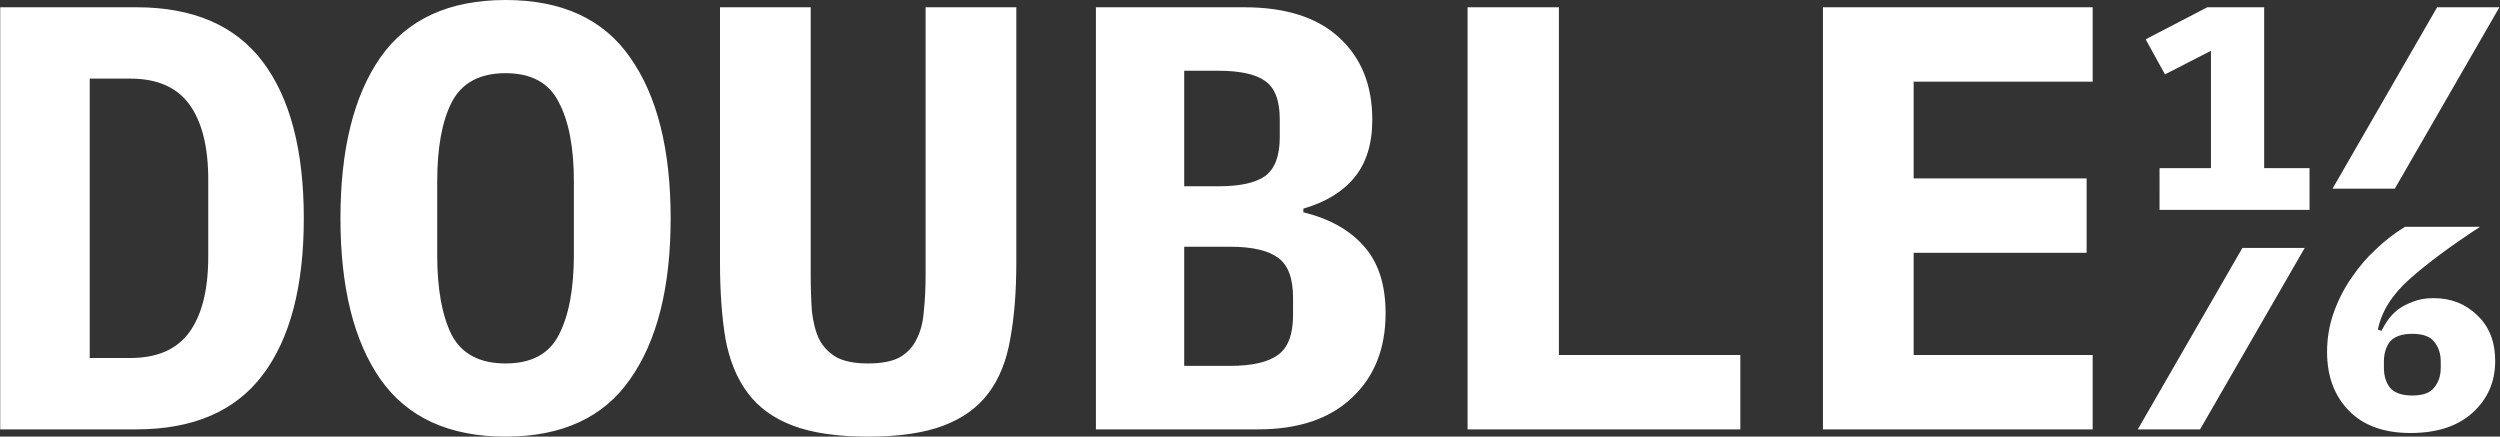<svg fill="none" height="361" viewBox="0 0 2067 361" width="2067" xmlns="http://www.w3.org/2000/svg">
    <rect x="0" y="0" width="2067" height="361" fill="#333333" stroke="none"/>
    <path d="m.184 6h112.5c47 0 81.833 15 104.5 45 22.666 30 34 73.167 34 129.5s-11.334 99.5-34 129.5c-22.667 30-57.5 45-104.5 45h-112.5zm107.5 290c22.333 0 38.666-7.167 49-21.5 10.333-14.333 15.5-35.167 15.5-62.5v-63.5c0-27-5.167-47.667-15.5-62-10.334-14.333-26.667-21.5-49-21.5h-33.5v231zm310.304 65c-46.666 0-81.166-15.833-103.5-47.5-22-31.667-33-76-33-133s11-101.333 33-133c22.334-31.667 56.834-47.5 103.5-47.5 46.667 0 81 15.833 103 47.5 22.334 31.667 33.5 76 33.5 133s-11.166 101.333-33.5 133c-22 31.667-56.333 47.5-103 47.5zm0-60.5c21.334 0 36-7.833 44-23.5 8.334-16 12.5-38.167 12.5-66.5v-60.5c0-28-4.166-49.833-12.5-65.5-8-16-22.666-24-44-24-21.333 0-36.166 8-44.5 24-8 15.667-12 37.5-12 65.5v61c0 28 4 50 12 66 8.334 15.667 23.167 23.5 44.5 23.5zm252.305-294.5v221c0 11 .333 21.167 1 30.5 1 9 3 16.667 6 23 3.333 6.333 8.167 11.333 14.5 15 6.333 3.333 15 5 26 5s19.667-1.667 26-5c6.333-3.667 11-8.667 14-15 3.333-6.333 5.333-14 6-23 1-9.333 1.5-19.5 1.5-30.5v-221h75v211c0 24-1.667 45-5 63-3 18-9 33-18 45s-21.5 21-37.5 27-36.667 9-62 9-46-3-62-9-28.5-15-37.5-27-15.167-27-18.5-45c-3-18-4.5-39-4.5-63v-211zm235.805 0h122.502c34.33 0 60.5 8.333 78.5 25 18.33 16.667 27.5 39.333 27.5 68 0 20-5 36-15 48-9.67 11.667-23.67 20.167-42 25.5v3c21.66 5.333 38.33 14.667 50 28 12 13.333 18 31.833 18 55.5 0 29.333-9.34 52.667-28 70-18.34 17.333-44.17 26-77.5 26h-134.002zm111.002 296.5c18 0 31.16-3 39.5-9 8.33-6 12.5-17 12.5-33v-14.5c0-16-4.17-27-12.5-33-8.34-6-21.5-9-39.5-9h-38.002v98.5zm-9.5-148.5c17.66 0 30.5-2.833 38.5-8.5 8-6 12-16.667 12-32v-15c0-15.333-4-25.833-12-31.5s-20.84-8.5-38.5-8.5h-28.502v95.5zm205.8 201v-349h75.5v287.5h150v61.5zm293.81 0v-349h223v61.5h-148v80h143v61.5h-143v84.5h148v61.5zm278.3-216h42.5v-97l-38 19.5-16-29 51-26.5h47v133h37.5v34.5h-124zm229.5-133h51.5l-86.5 150h-51.5zm-161 199h51.5l-86.5 150h-51.5zm139 153c-22 0-39-6.167-51-18.5s-18-28.5-18-48.5c0-11.333 1.84-22.167 5.5-32.5 3.67-10.333 8.5-19.833 14.5-28.5 6-9 12.84-17 20.5-24 7.67-7.333 15.67-13.5 24-18.5h62c-24 15.667-43.33 30-58 43-14.66 13-23.5 27-26.5 42l3 1c1.34-2.667 3-5.5 5-8.5 2.34-3.333 5.17-6.333 8.5-9 3.67-2.667 7.84-4.833 12.5-6.5 4.67-2 10.34-3 17-3 14.34 0 26.34 4.667 36 14 10 9.333 15 22 15 38 0 17.333-6.33 31.667-19 43-12.33 11-29.33 16.5-51 16.5zm1.5-31c8.67 0 14.67-2.167 18-6.5 3.67-4.333 5.5-9.833 5.5-16.5v-5c0-6.667-1.83-12.167-5.5-16.5-3.33-4.333-9.33-6.5-18-6.5-8.66 0-14.83 2.167-18.5 6.5-3.33 4.333-5 9.833-5 16.5v5c0 6.667 1.67 12.167 5 16.5 3.67 4.333 9.84 6.5 18.5 6.5z"
          fill="#fff"/>
</svg>